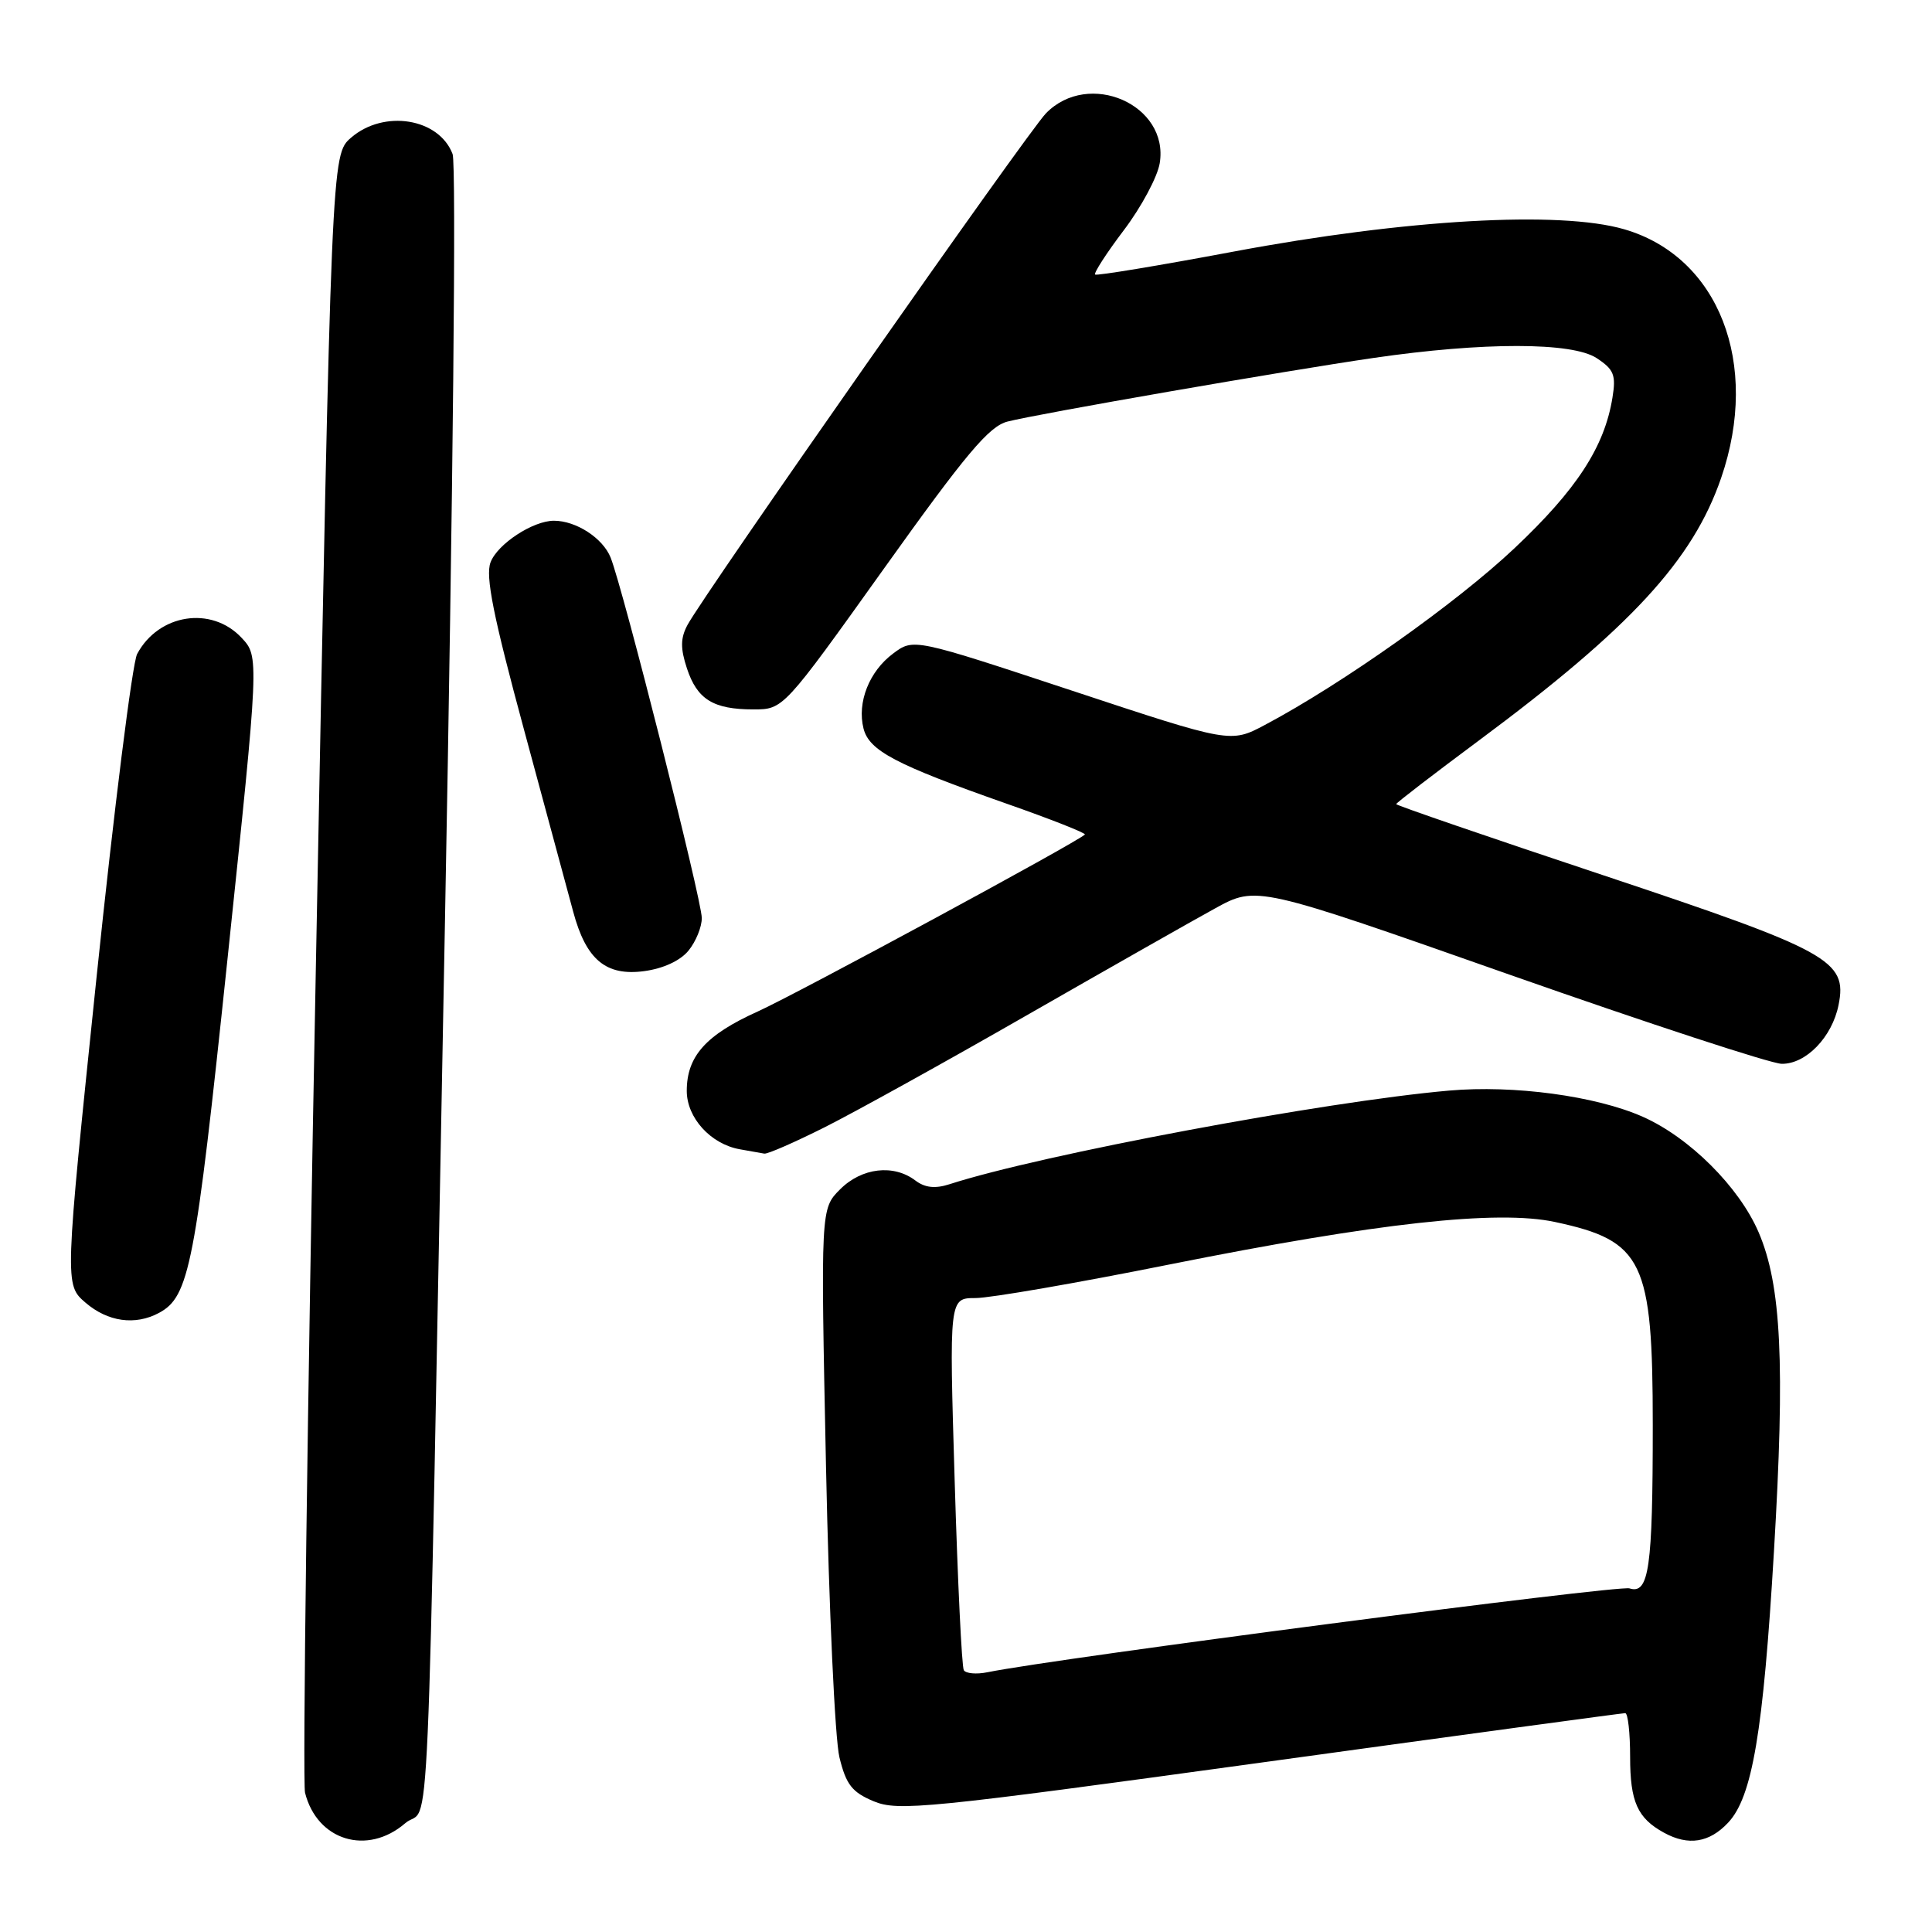 <?xml version="1.0" encoding="UTF-8" standalone="no"?>
<!DOCTYPE svg PUBLIC "-//W3C//DTD SVG 1.1//EN" "http://www.w3.org/Graphics/SVG/1.1/DTD/svg11.dtd" >
<svg xmlns="http://www.w3.org/2000/svg" xmlns:xlink="http://www.w3.org/1999/xlink" version="1.1" viewBox="0 0 256 256">
 <g >
 <path fill="currentColor"
d=" M 53.69 241.59 C 57.09 238.67 56.50 251.98 58.96 122.10 C 60.04 64.58 60.47 21.73 59.97 20.41 C 58.16 15.65 50.86 14.48 46.51 18.25 C 43.92 20.50 43.92 20.50 41.86 127.78 C 40.72 186.78 40.08 236.18 40.42 237.55 C 42.02 243.89 48.66 245.92 53.69 241.59 Z  M 228.98 241.52 C 232.19 238.11 233.64 229.53 235.06 205.53 C 236.54 180.67 236.04 170.28 233.02 163.27 C 230.44 157.27 223.84 150.70 217.66 147.97 C 211.45 145.22 200.58 143.75 192.00 144.51 C 175.55 145.95 137.87 153.01 125.80 156.92 C 123.91 157.53 122.56 157.38 121.30 156.43 C 118.41 154.23 114.19 154.72 111.32 157.59 C 108.74 160.17 108.74 160.17 109.45 194.34 C 109.84 213.13 110.64 230.46 111.23 232.86 C 112.11 236.47 112.90 237.48 115.77 238.68 C 118.99 240.02 122.78 239.65 166.97 233.57 C 193.22 229.95 214.99 227.00 215.35 227.00 C 215.71 227.00 216.00 229.61 216.00 232.81 C 216.00 238.75 216.97 240.92 220.50 242.85 C 223.72 244.61 226.49 244.17 228.98 241.52 Z  M 21.06 173.97 C 25.09 171.81 25.87 167.78 30.14 127.12 C 34.35 87.00 34.35 87.00 32.00 84.50 C 28.01 80.25 21.01 81.34 18.17 86.66 C 17.54 87.85 15.12 107.14 12.79 129.52 C 8.56 170.22 8.56 170.22 11.33 172.61 C 14.29 175.15 17.90 175.66 21.06 173.97 Z  M 109.27 149.37 C 113.25 147.37 125.28 140.71 136.00 134.56 C 146.72 128.42 157.97 122.03 161.00 120.37 C 166.50 117.35 166.50 117.35 200.00 129.14 C 218.43 135.62 234.66 140.94 236.08 140.96 C 239.30 141.01 242.77 137.42 243.62 133.16 C 244.80 127.27 242.48 125.99 212.36 115.95 C 197.31 110.94 185.00 106.71 185.00 106.55 C 185.00 106.39 189.97 102.57 196.04 98.06 C 216.06 83.18 224.31 74.24 228.06 63.33 C 233.27 48.19 227.75 34.02 215.22 30.38 C 206.68 27.89 186.27 29.06 163.50 33.33 C 153.60 35.19 145.32 36.56 145.11 36.38 C 144.90 36.20 146.61 33.54 148.93 30.48 C 151.25 27.41 153.38 23.42 153.67 21.62 C 154.93 13.87 144.25 9.20 138.59 15.02 C 136.14 17.55 93.31 78.68 91.09 82.82 C 90.16 84.56 90.15 85.91 91.02 88.56 C 92.38 92.68 94.51 94.00 99.83 94.00 C 103.80 94.00 103.80 94.00 117.15 75.31 C 127.99 60.13 131.06 56.48 133.50 55.86 C 137.55 54.82 170.19 49.15 182.00 47.43 C 196.54 45.31 208.32 45.32 211.56 47.45 C 213.85 48.95 214.15 49.69 213.66 52.68 C 212.61 59.21 208.93 64.86 200.68 72.64 C 192.98 79.91 177.85 90.62 167.62 96.05 C 163.06 98.47 163.06 98.47 142.06 91.52 C 121.05 84.57 121.05 84.57 118.34 86.60 C 115.17 88.96 113.55 93.07 114.42 96.53 C 115.16 99.47 118.67 101.32 133.29 106.46 C 139.23 108.54 143.94 110.40 143.75 110.58 C 142.75 111.59 105.54 131.71 100.38 134.04 C 93.53 137.13 91.00 139.96 91.00 144.55 C 91.00 148.10 94.15 151.58 98.00 152.28 C 99.38 152.52 100.85 152.79 101.27 152.86 C 101.70 152.94 105.30 151.36 109.27 149.37 Z  M 91.24 125.95 C 92.21 124.76 93.00 122.82 92.99 121.64 C 92.99 119.25 82.55 77.97 80.91 73.88 C 79.88 71.30 76.34 69.00 73.40 69.00 C 70.62 69.00 65.92 72.08 65.00 74.51 C 64.30 76.35 65.36 81.63 69.44 96.71 C 72.39 107.59 75.32 118.44 75.95 120.80 C 77.66 127.17 80.28 129.36 85.36 128.68 C 87.89 128.34 90.16 127.29 91.24 125.95 Z  M 127.71 221.31 C 127.44 220.86 126.90 209.59 126.50 196.25 C 125.77 172.00 125.77 172.00 129.26 172.00 C 131.19 172.00 142.75 170.00 154.96 167.55 C 182.47 162.04 198.42 160.28 206.05 161.92 C 217.74 164.42 219.00 167.04 219.00 188.84 C 219.00 207.81 218.50 211.29 215.92 210.47 C 214.44 210.00 140.14 219.70 130.85 221.58 C 129.39 221.88 127.97 221.75 127.71 221.31 Z "/>
</g>
</svg>
